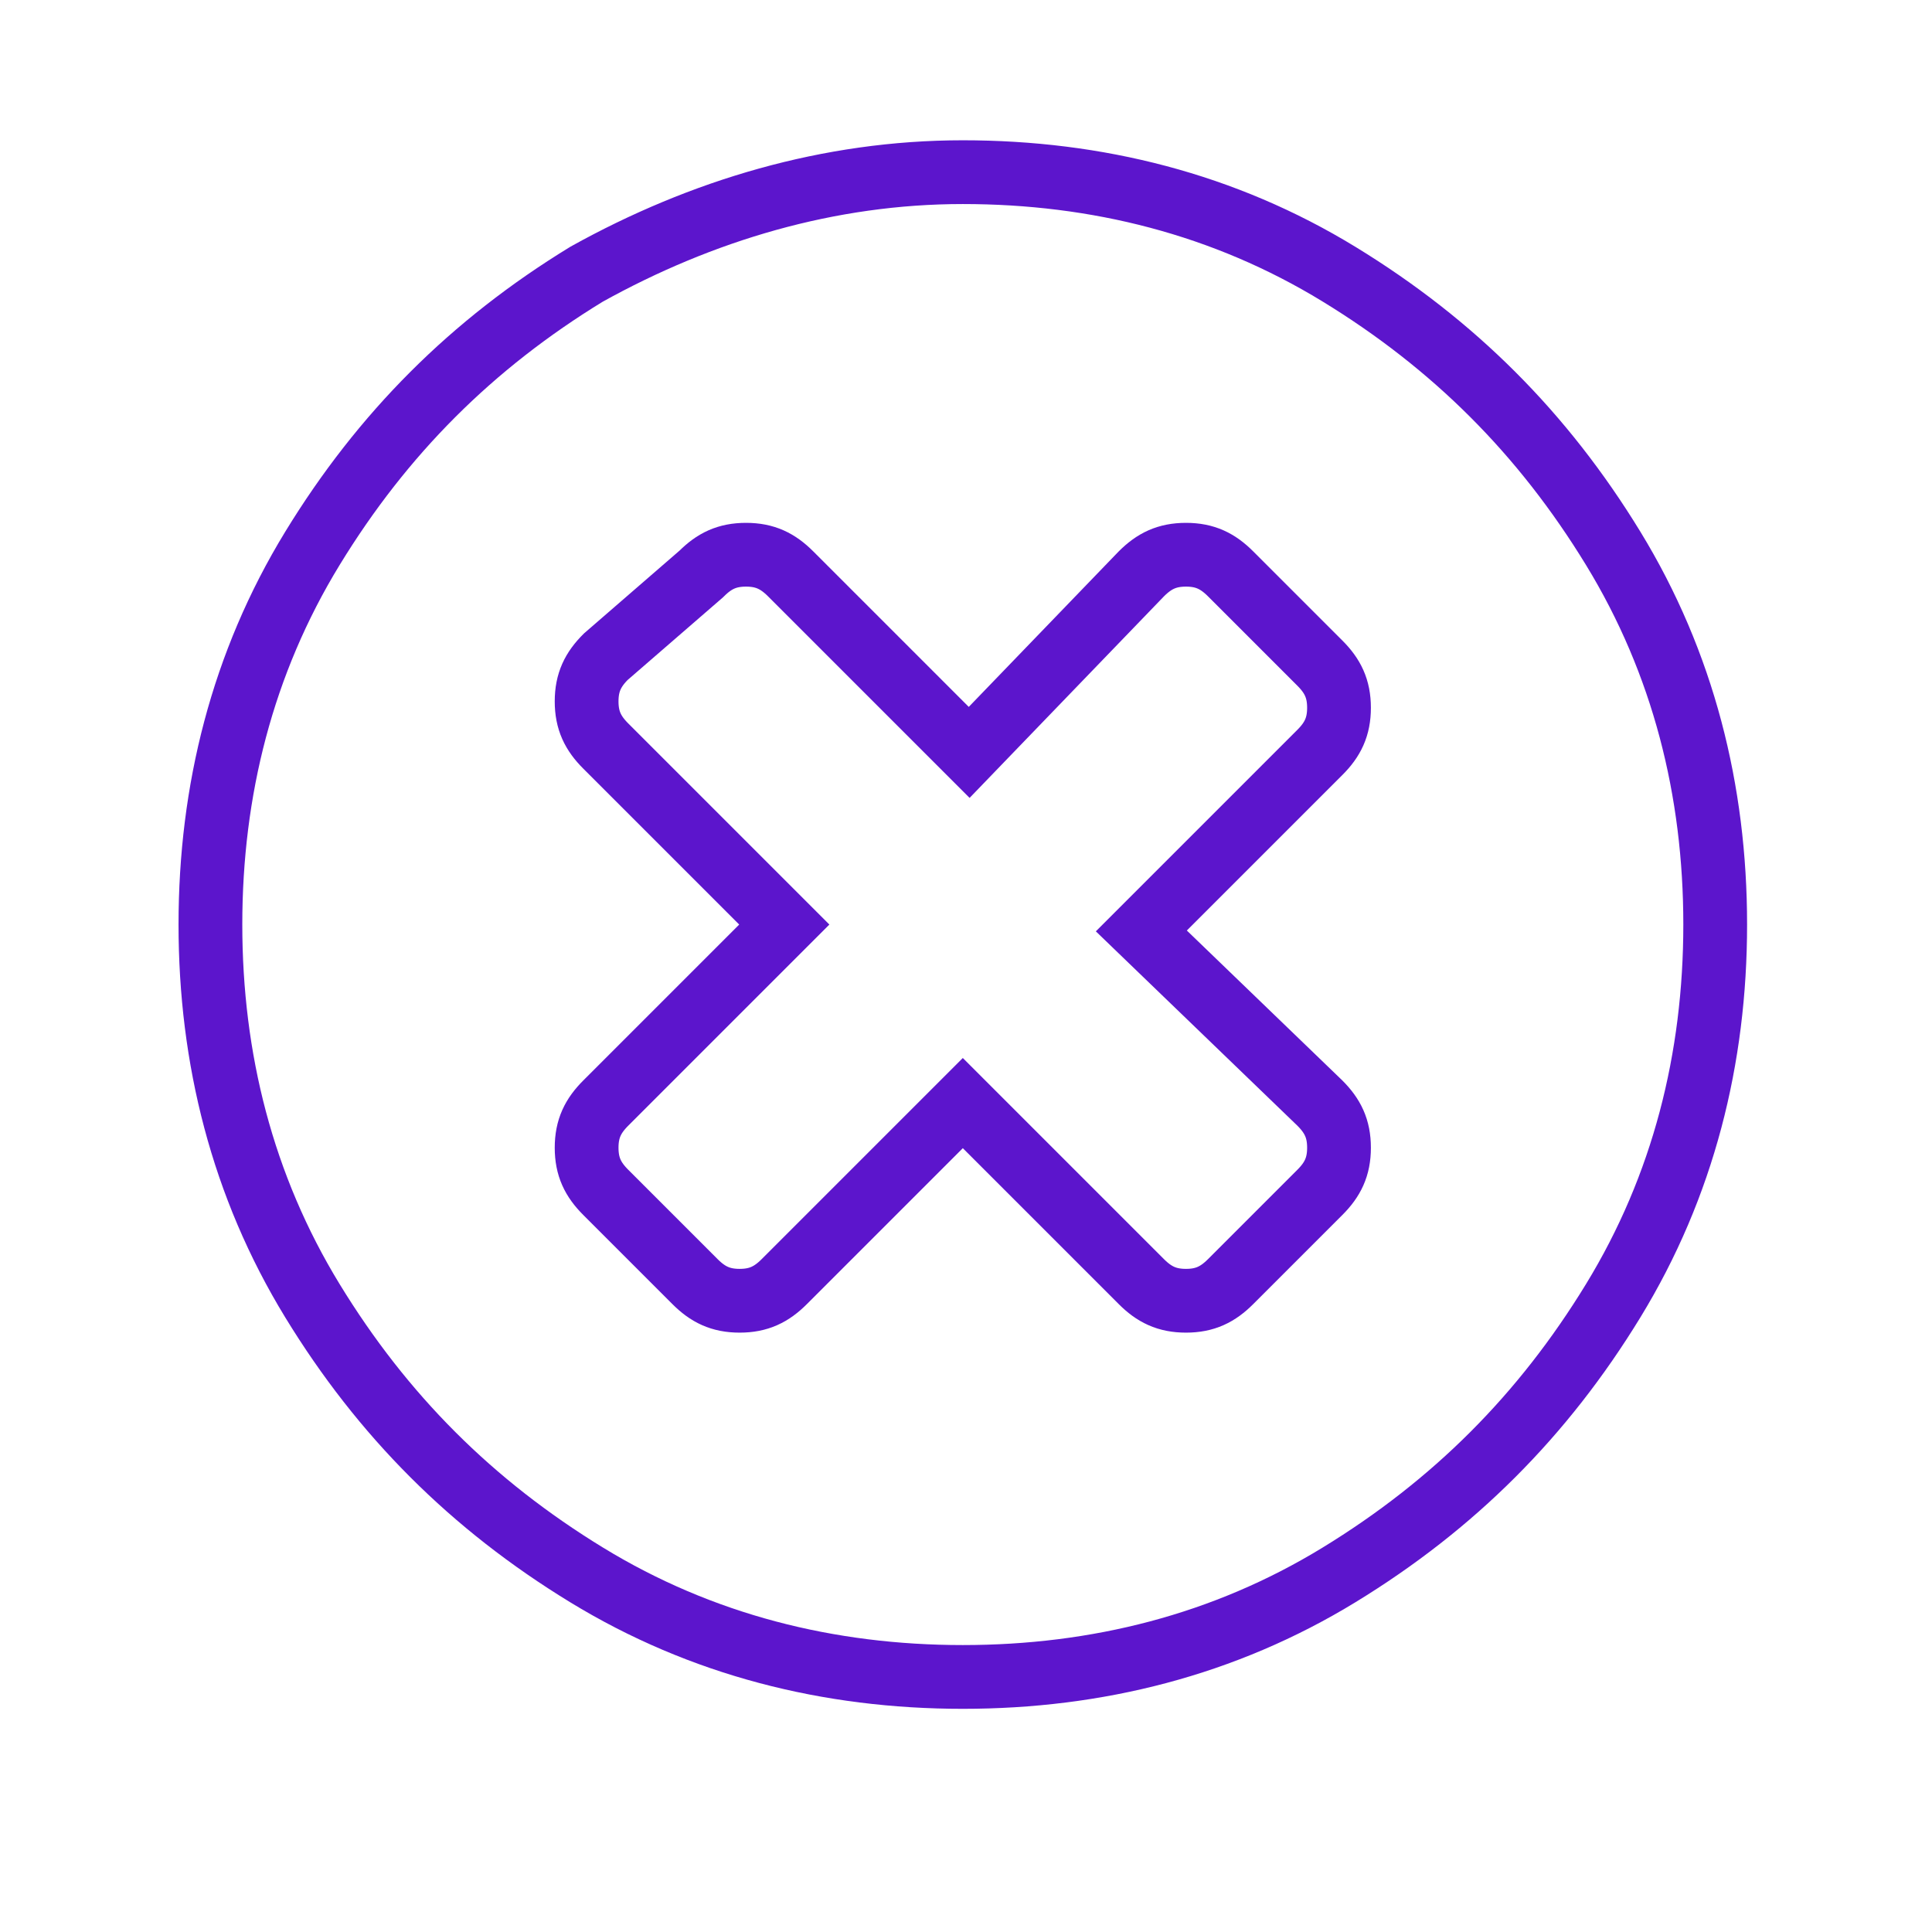 <?xml version="1.0" encoding="utf-8"?>
<!-- Generator: Adobe Illustrator 22.0.0, SVG Export Plug-In . SVG Version: 6.00 Build 0)  -->
<svg version="1.1" id="Capa_1" xmlns="http://www.w3.org/2000/svg" xmlns:xlink="http://www.w3.org/1999/xlink" x="0px" y="0px"
	 viewBox="0 0 30.3 30.3" style="enable-background:new 0 0 30.3 30.3;" xml:space="preserve">
<style type="text/css">
	.st0{fill:none;stroke:#5C15CC;stroke-miterlimit:10;}
</style>
<g>
	<path class="st0" d="M25.3,8.6c-1.1-1.8-2.5-3.2-4.3-4.3c-1.8-1.1-3.8-1.6-5.9-1.6C13,2.7,11,3.3,9.2,4.3C7.4,5.4,6,6.8,4.9,8.6
		c-1.1,1.8-1.6,3.8-1.6,5.9c0,2.1,0.5,4.1,1.6,5.9c1.1,1.8,2.5,3.2,4.3,4.3c1.8,1.1,3.8,1.6,5.9,1.6s4.1-0.5,5.9-1.6
		c1.8-1.1,3.2-2.5,4.3-4.3c1.1-1.8,1.6-3.8,1.6-5.9C26.9,12.4,26.4,10.4,25.3,8.6z M20.7,17.3c0.2,0.2,0.3,0.4,0.3,0.7
		c0,0.3-0.1,0.5-0.3,0.7l-1.4,1.4c-0.2,0.2-0.4,0.3-0.7,0.3c-0.3,0-0.5-0.1-0.7-0.3l-2.8-2.8l-2.8,2.8c-0.2,0.2-0.4,0.3-0.7,0.3
		c-0.3,0-0.5-0.1-0.7-0.3l-1.4-1.4c-0.2-0.2-0.3-0.4-0.3-0.7c0-0.3,0.1-0.5,0.3-0.7l2.8-2.8l-2.8-2.8c-0.2-0.2-0.3-0.4-0.3-0.7
		c0-0.3,0.1-0.5,0.3-0.7L11,9c0.2-0.2,0.4-0.3,0.7-0.3c0.3,0,0.5,0.1,0.7,0.3l2.8,2.8L17.9,9c0.2-0.2,0.4-0.3,0.7-0.3
		c0.3,0,0.5,0.1,0.7,0.3l1.4,1.4c0.2,0.2,0.3,0.4,0.3,0.7c0,0.3-0.1,0.5-0.3,0.7l-2.8,2.8L20.7,17.3z"/>
</g>
</svg>
